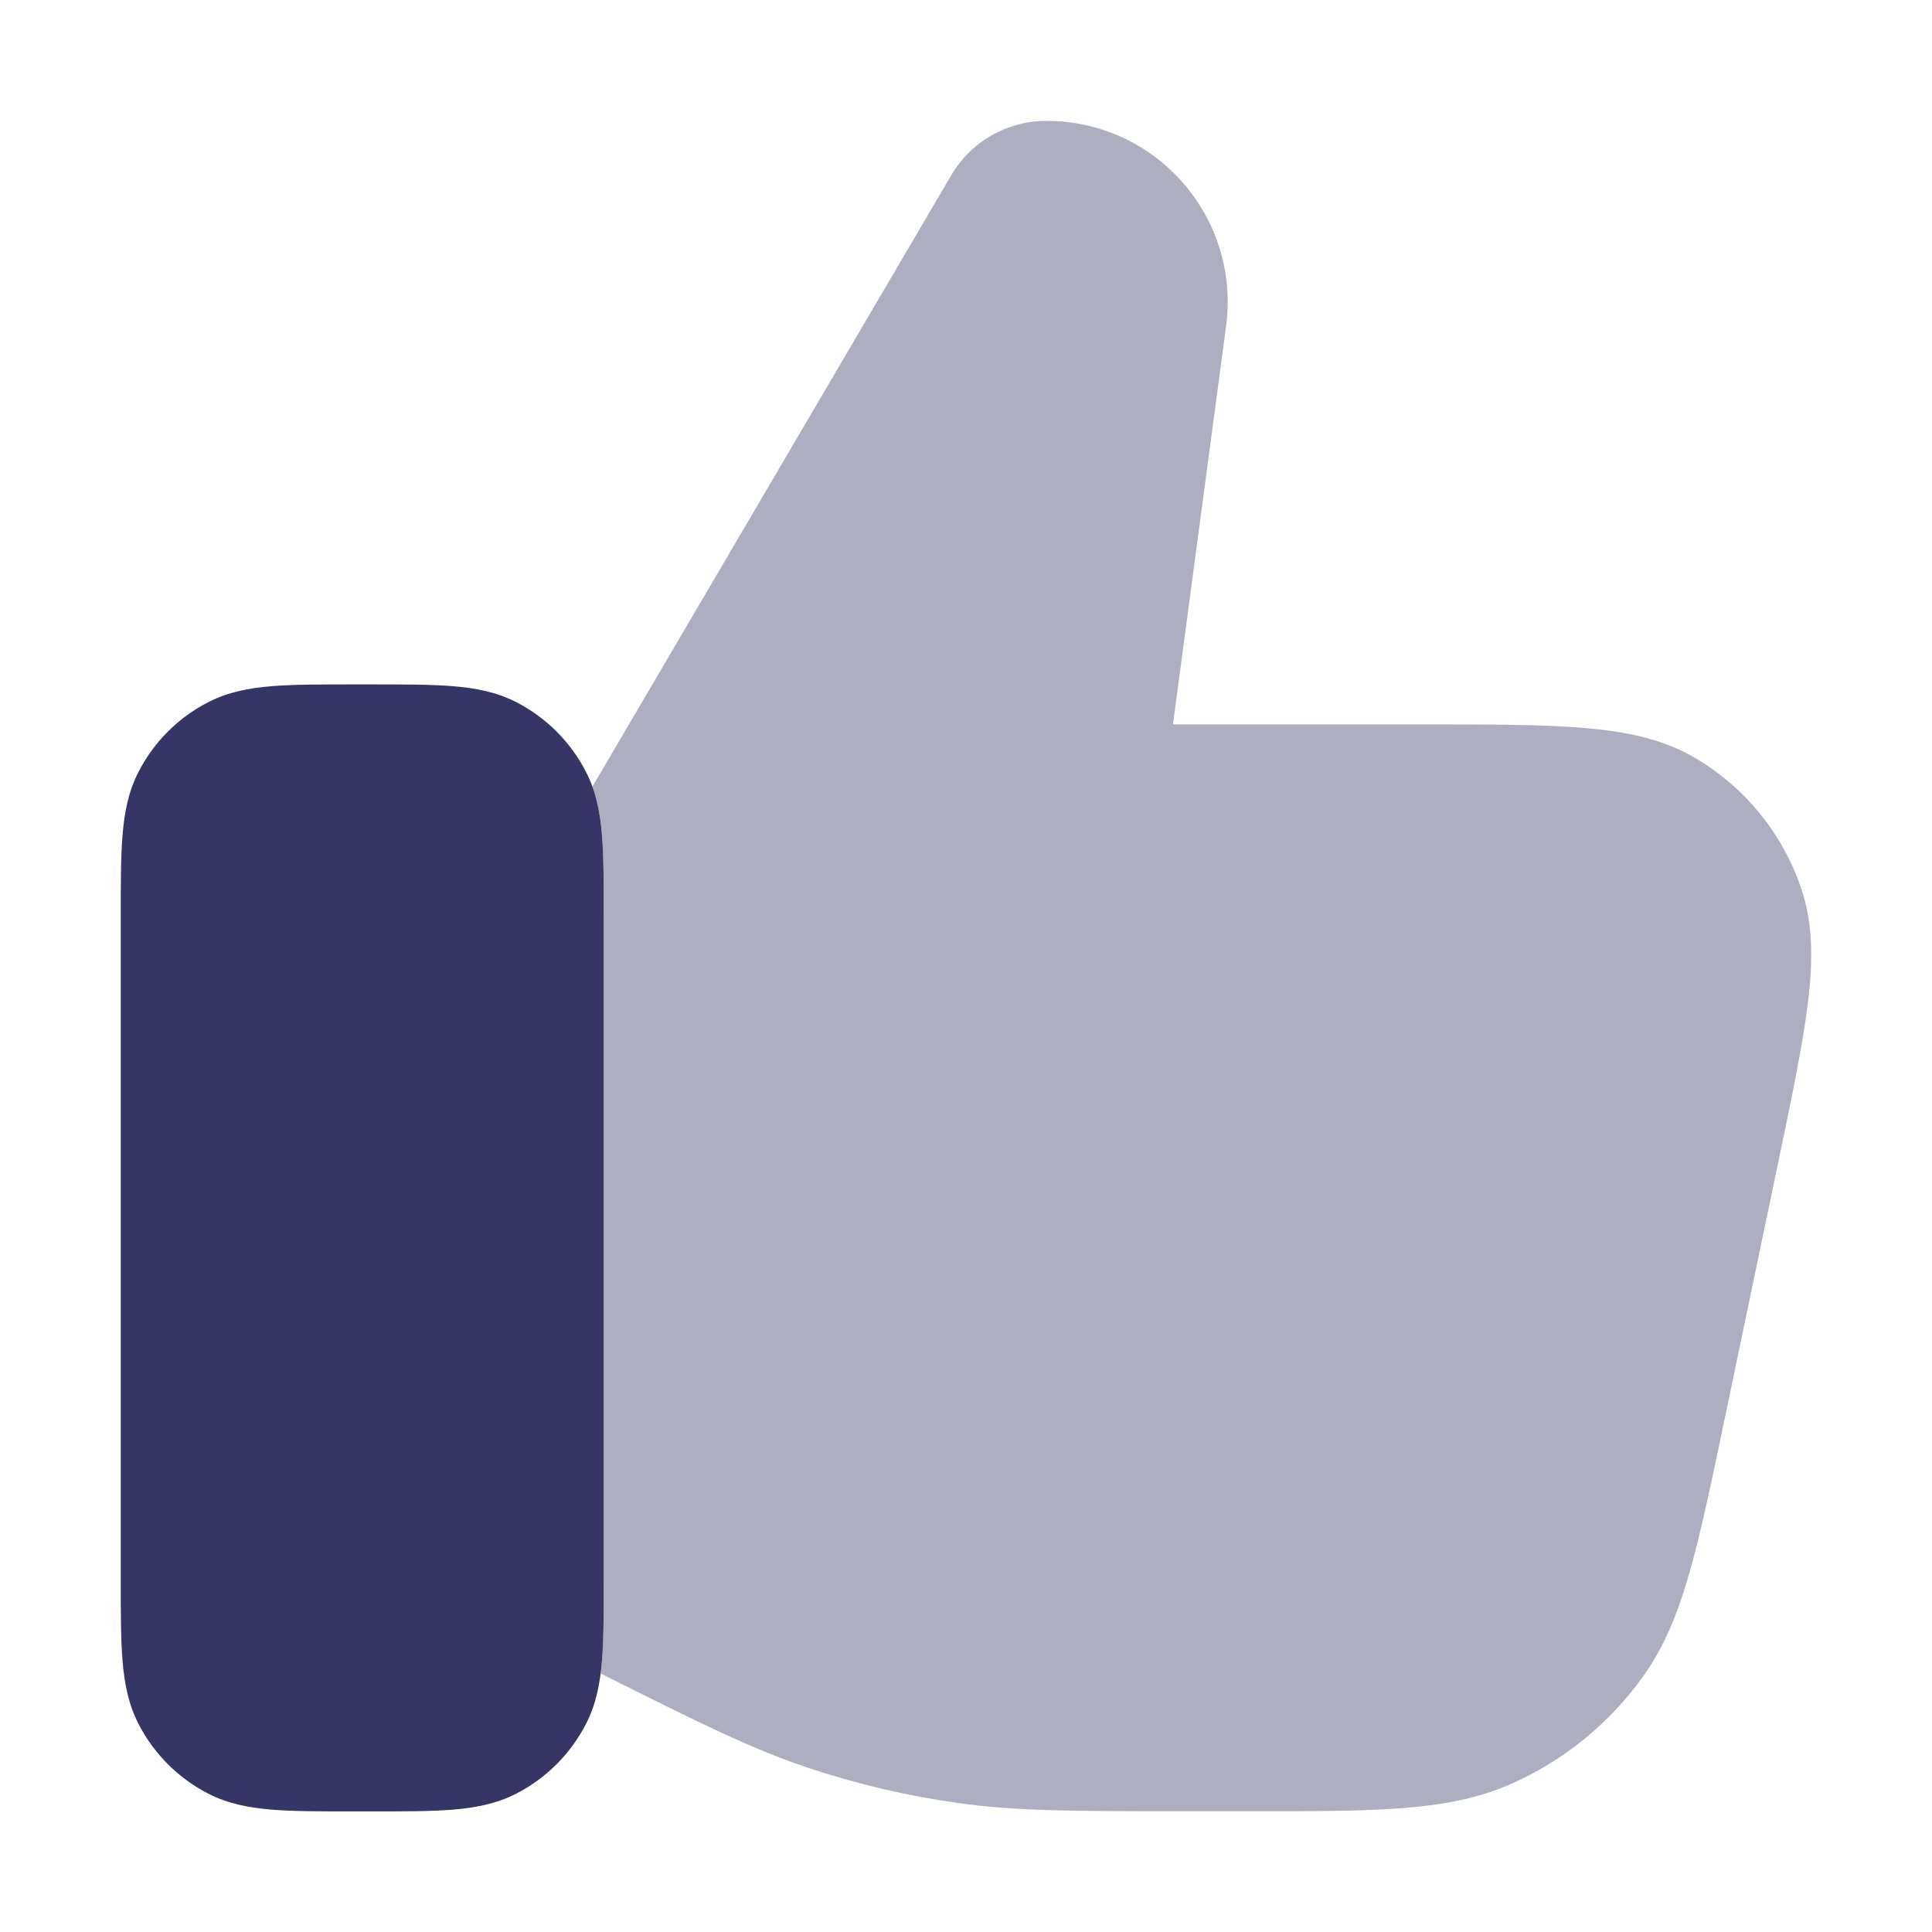 <svg width="24" height="24" viewBox="0 0 24 24" fill="none" xmlns="http://www.w3.org/2000/svg">
<path opacity="0.4" d="M13.001 1.502C12.514 1.5 12.062 1.758 11.816 2.178L7.359 9.772C7.428 9.962 7.46 10.162 7.478 10.376C7.5 10.646 7.5 10.979 7.5 11.381V19.622C7.5 20.025 7.5 20.357 7.478 20.628C7.473 20.682 7.468 20.736 7.461 20.789C8.669 21.393 9.324 21.72 10.013 21.952C10.628 22.159 11.261 22.308 11.904 22.398C12.628 22.5 13.365 22.5 14.731 22.5L15.467 22.5C16.262 22.501 16.886 22.501 17.393 22.463C17.911 22.425 18.342 22.346 18.747 22.171C19.419 21.879 19.999 21.408 20.422 20.81C20.676 20.45 20.842 20.044 20.985 19.544C21.126 19.055 21.253 18.444 21.416 17.667L22.099 14.395C22.267 13.591 22.399 12.954 22.461 12.439C22.523 11.915 22.52 11.461 22.375 11.035C22.144 10.355 21.677 9.78 21.058 9.416C20.671 9.187 20.228 9.091 19.702 9.045C19.185 8.999 18.535 8.999 17.713 8.999H14.571L15.231 4.05C15.411 2.701 14.362 1.502 13.001 1.502Z" fill="#353566"/>
<path d="M4.621 8.502H4.379C3.977 8.502 3.645 8.502 3.374 8.524C3.093 8.547 2.835 8.596 2.592 8.72C2.216 8.911 1.91 9.217 1.718 9.594C1.594 9.836 1.545 10.095 1.522 10.376C1.5 10.646 1.5 10.979 1.5 11.381V19.622C1.5 20.025 1.5 20.357 1.522 20.628C1.545 20.909 1.594 21.167 1.718 21.41C1.91 21.786 2.216 22.092 2.592 22.284C2.835 22.407 3.093 22.457 3.374 22.48C3.645 22.502 3.977 22.502 4.379 22.502H4.621C5.023 22.502 5.355 22.502 5.626 22.48C5.907 22.457 6.165 22.407 6.408 22.284C6.784 22.092 7.09 21.786 7.282 21.41C7.406 21.167 7.455 20.909 7.478 20.628C7.5 20.357 7.5 20.025 7.5 19.622V11.381C7.5 10.979 7.5 10.646 7.478 10.376C7.455 10.095 7.406 9.836 7.282 9.594C7.09 9.217 6.784 8.911 6.408 8.72C6.165 8.596 5.907 8.547 5.626 8.524C5.355 8.502 5.023 8.502 4.621 8.502Z" fill="#353566"/>
</svg>
